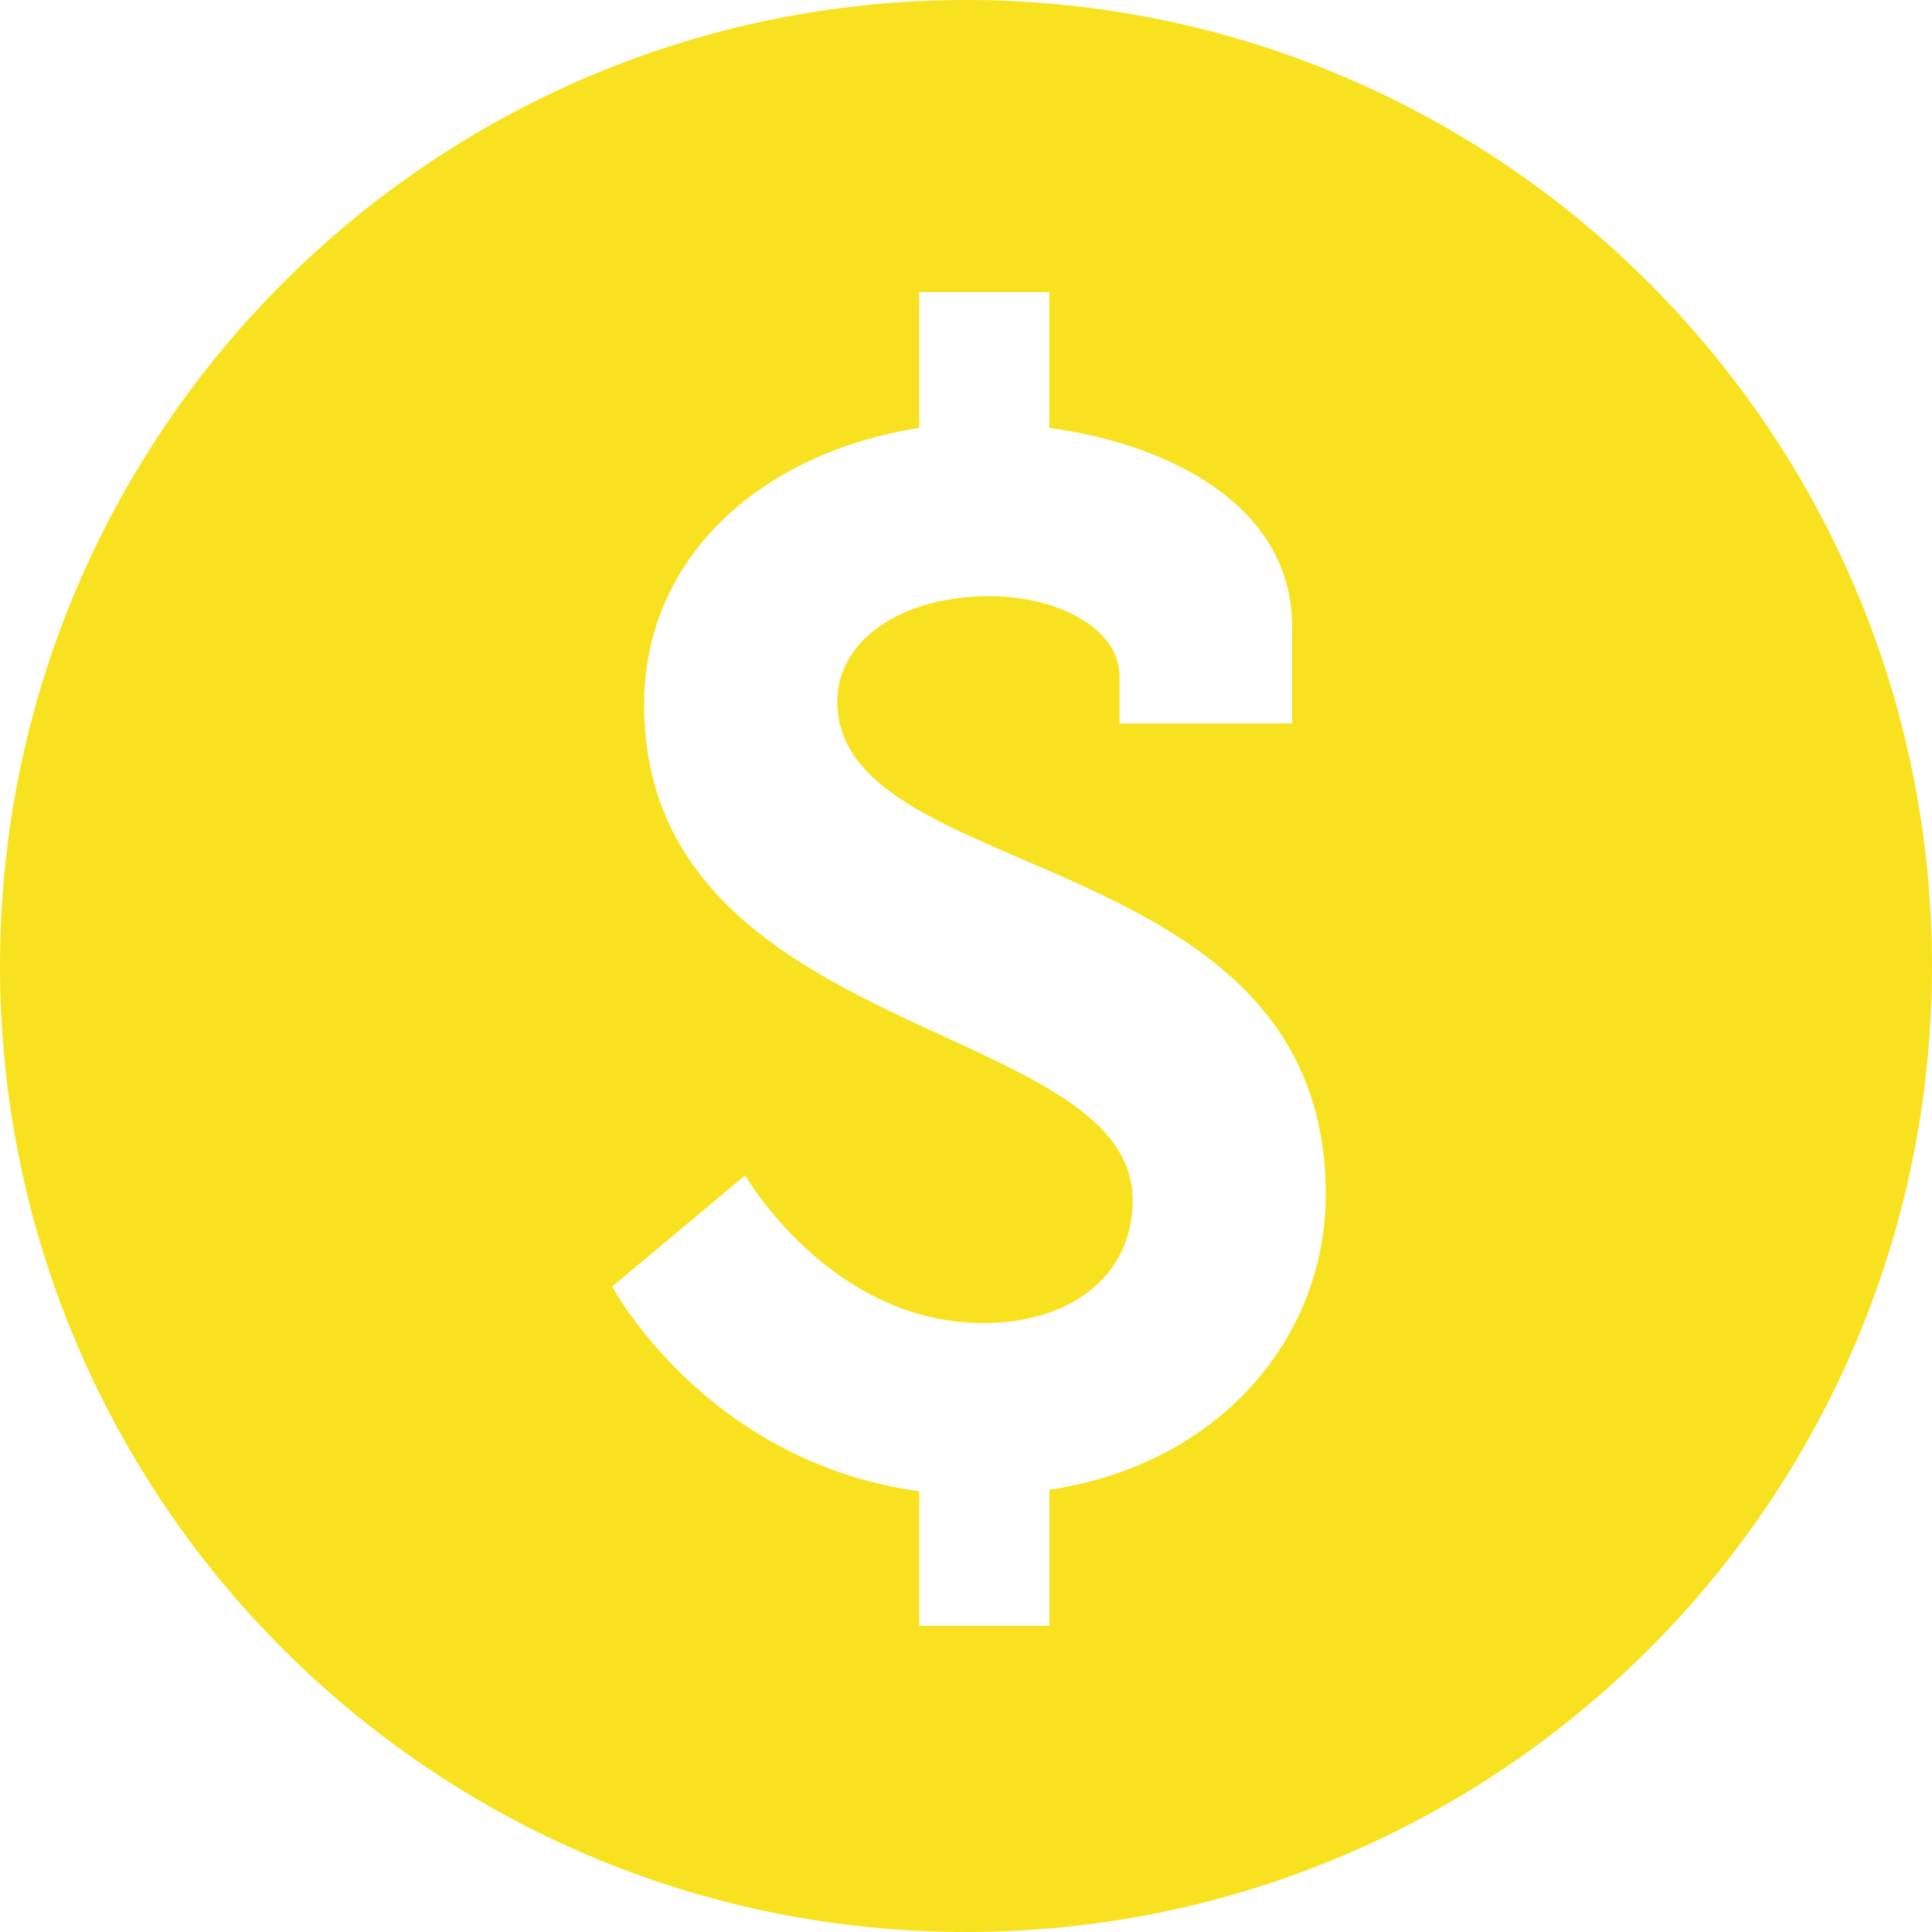 <svg width="29" height="29" viewBox="0 0 29 29" fill="none" xmlns="http://www.w3.org/2000/svg">
<path d="M14.5 0C6.492 0 0 6.492 0 14.5C0 22.508 6.492 29 14.5 29C22.508 29 29 22.508 29 14.5C29 6.492 22.508 0 14.5 0ZM15.752 22.362V24.404H13.799V22.384C10.593 21.945 9.189 19.312 9.189 19.312L11.185 17.643C11.185 17.643 12.459 19.86 14.763 19.86C16.036 19.86 17.002 19.179 17.002 18.015C17.002 15.293 9.669 15.623 9.669 10.574C9.669 8.379 11.405 6.798 13.798 6.424V4.384H15.751V6.424C17.419 6.643 19.395 7.521 19.395 9.41V10.858H16.805V10.156C16.805 9.432 15.882 8.949 14.849 8.949C13.532 8.949 12.568 9.607 12.568 10.529C12.568 13.317 19.9 12.636 19.9 17.927C19.9 20.102 18.276 21.987 15.752 22.362Z" fill="#F8E220"/>
</svg>

